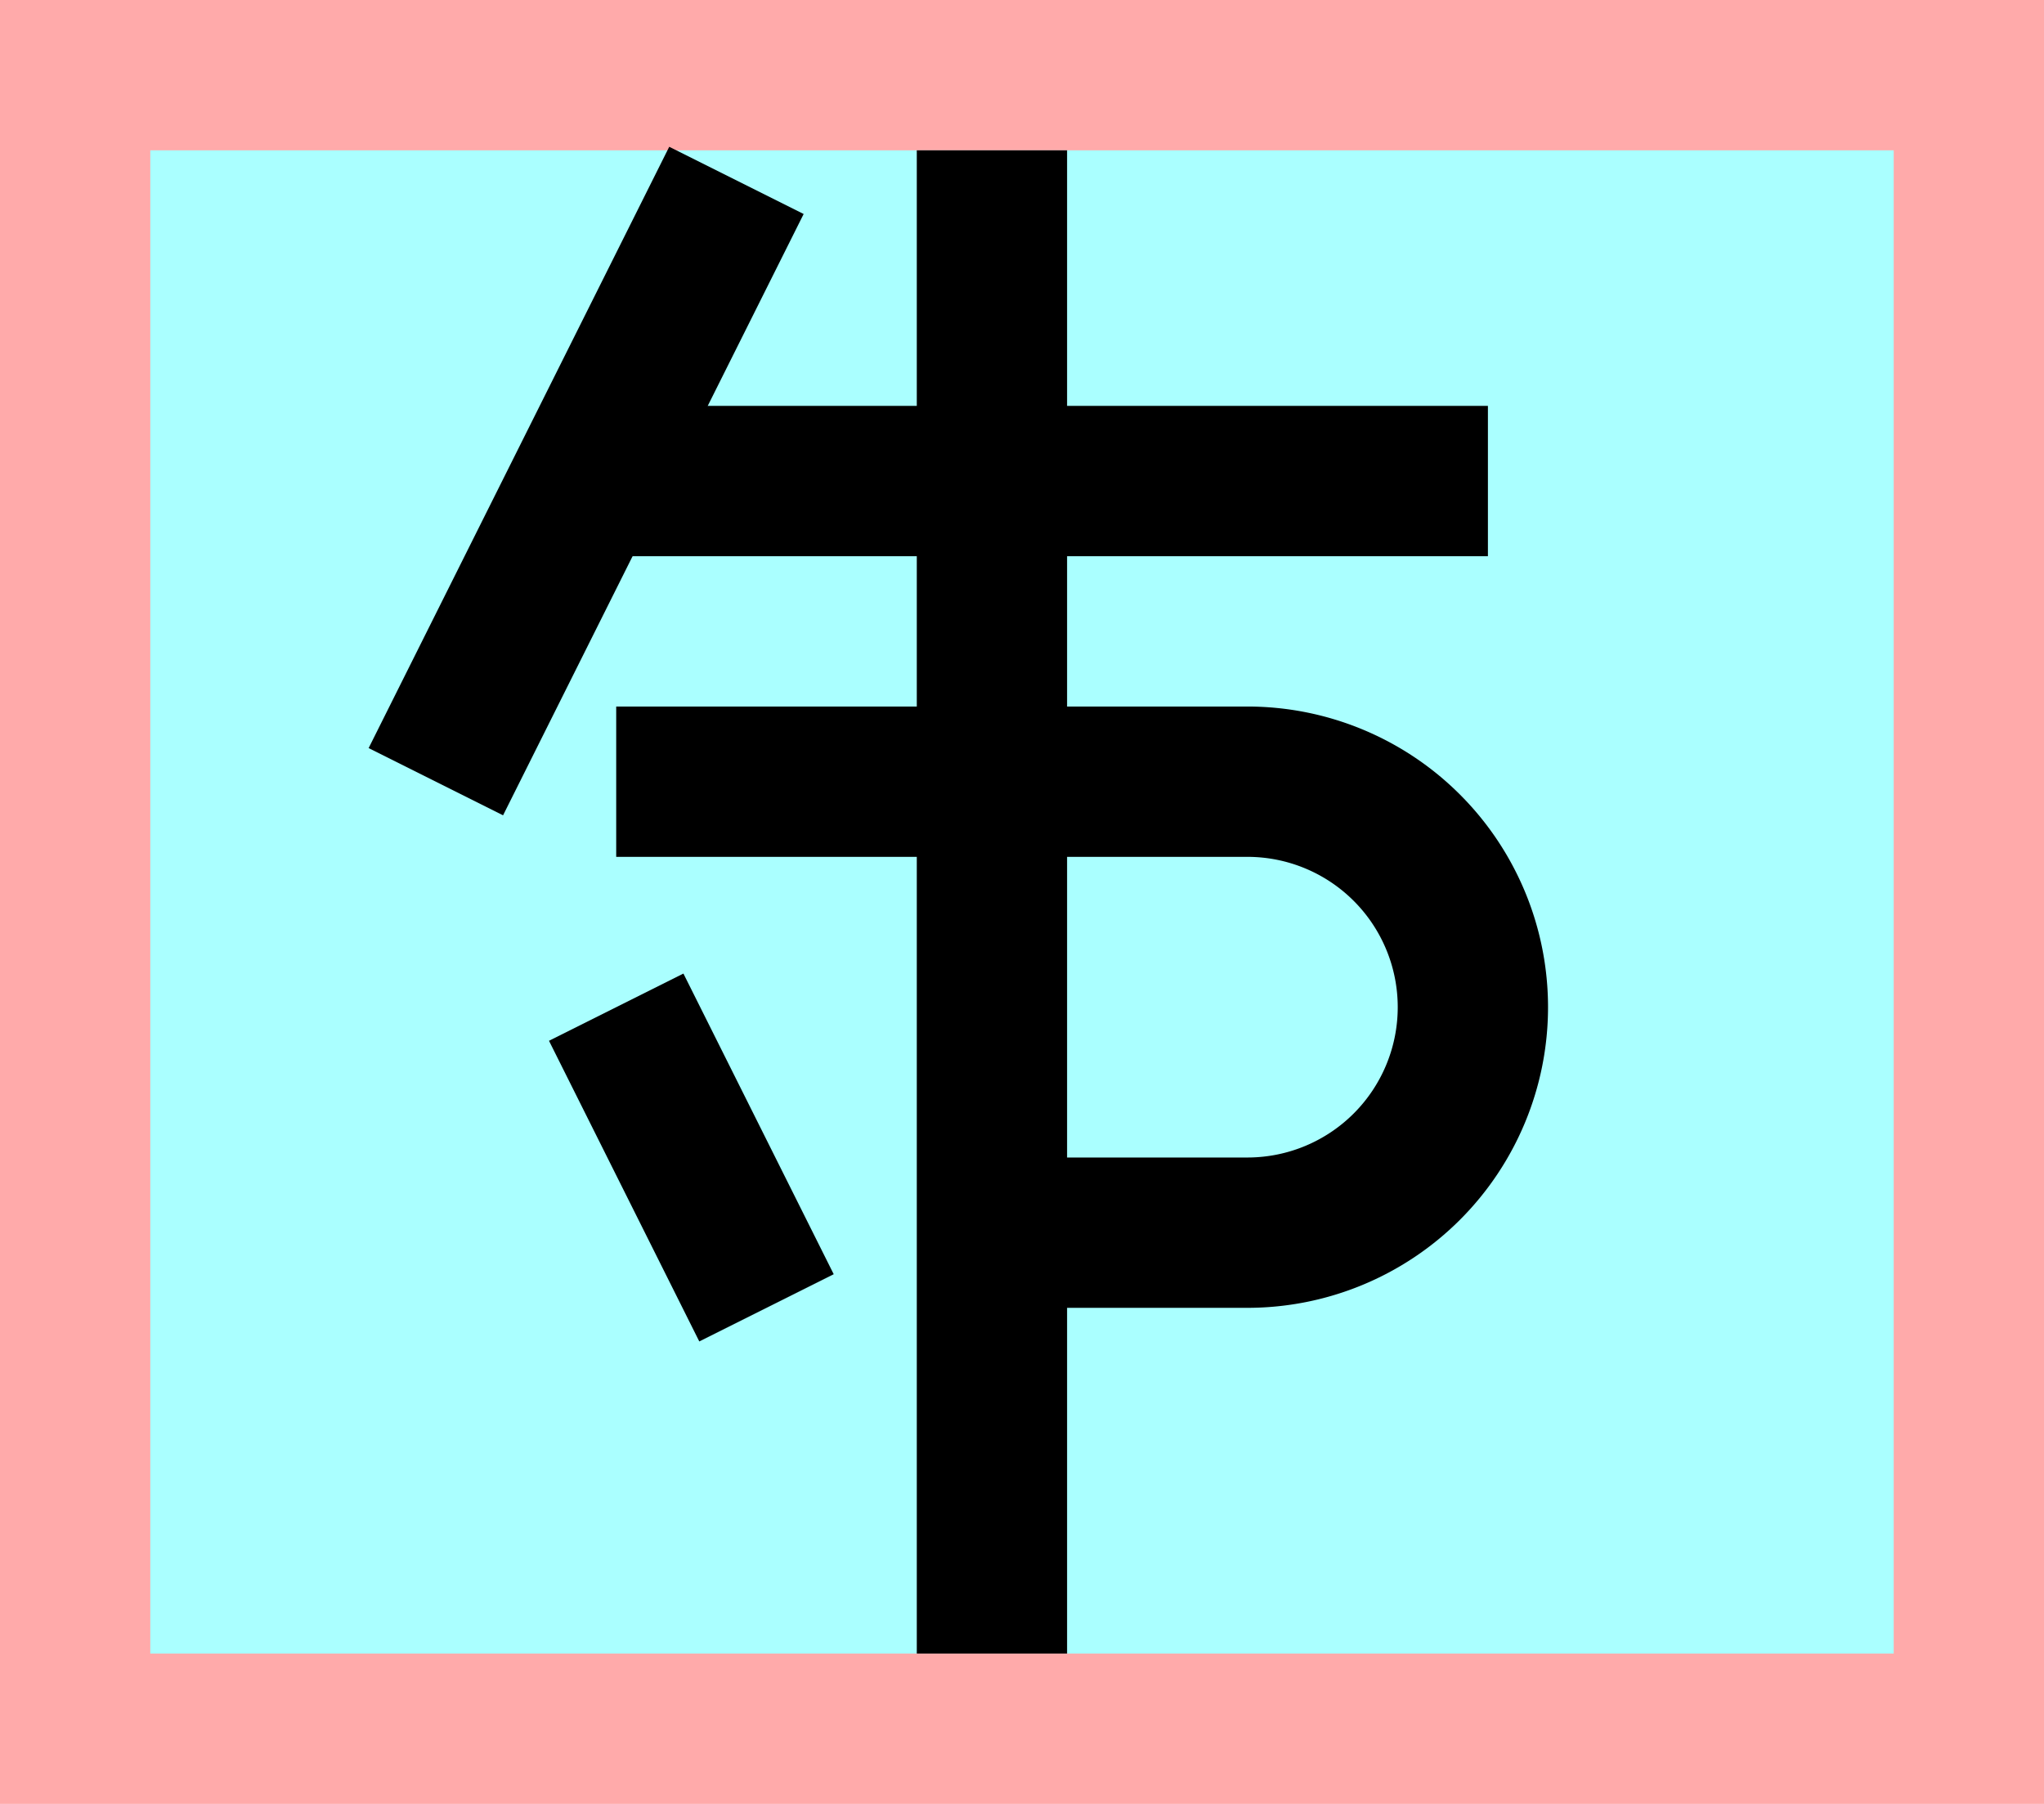 <?xml version="1.0" encoding="UTF-8"?>
<svg width="136mm" height="120mm" version="1.1" viewBox="0 0 136 120" xmlns="http://www.w3.org/2000/svg">
    <path fill="#faa" d="m0 0 h136v120h-136" />
    <path fill="#aff" d="m10 10 h116 v 100 h-116 z" />
    <g stroke="#000" stroke-width="10" fill="none">
        <g id="glyph">
            <path d="m39 32h60"></path>
            <path d="m29 52l20 -40 "></path>
            <path d="m41 52l42 0a15 15 0 0 1 0 30l-17 0"></path>
            <path d="m66 10l0 100"></path>
            <path d="m41 67l10 20"></path>
        </g>
    </g>
</svg>